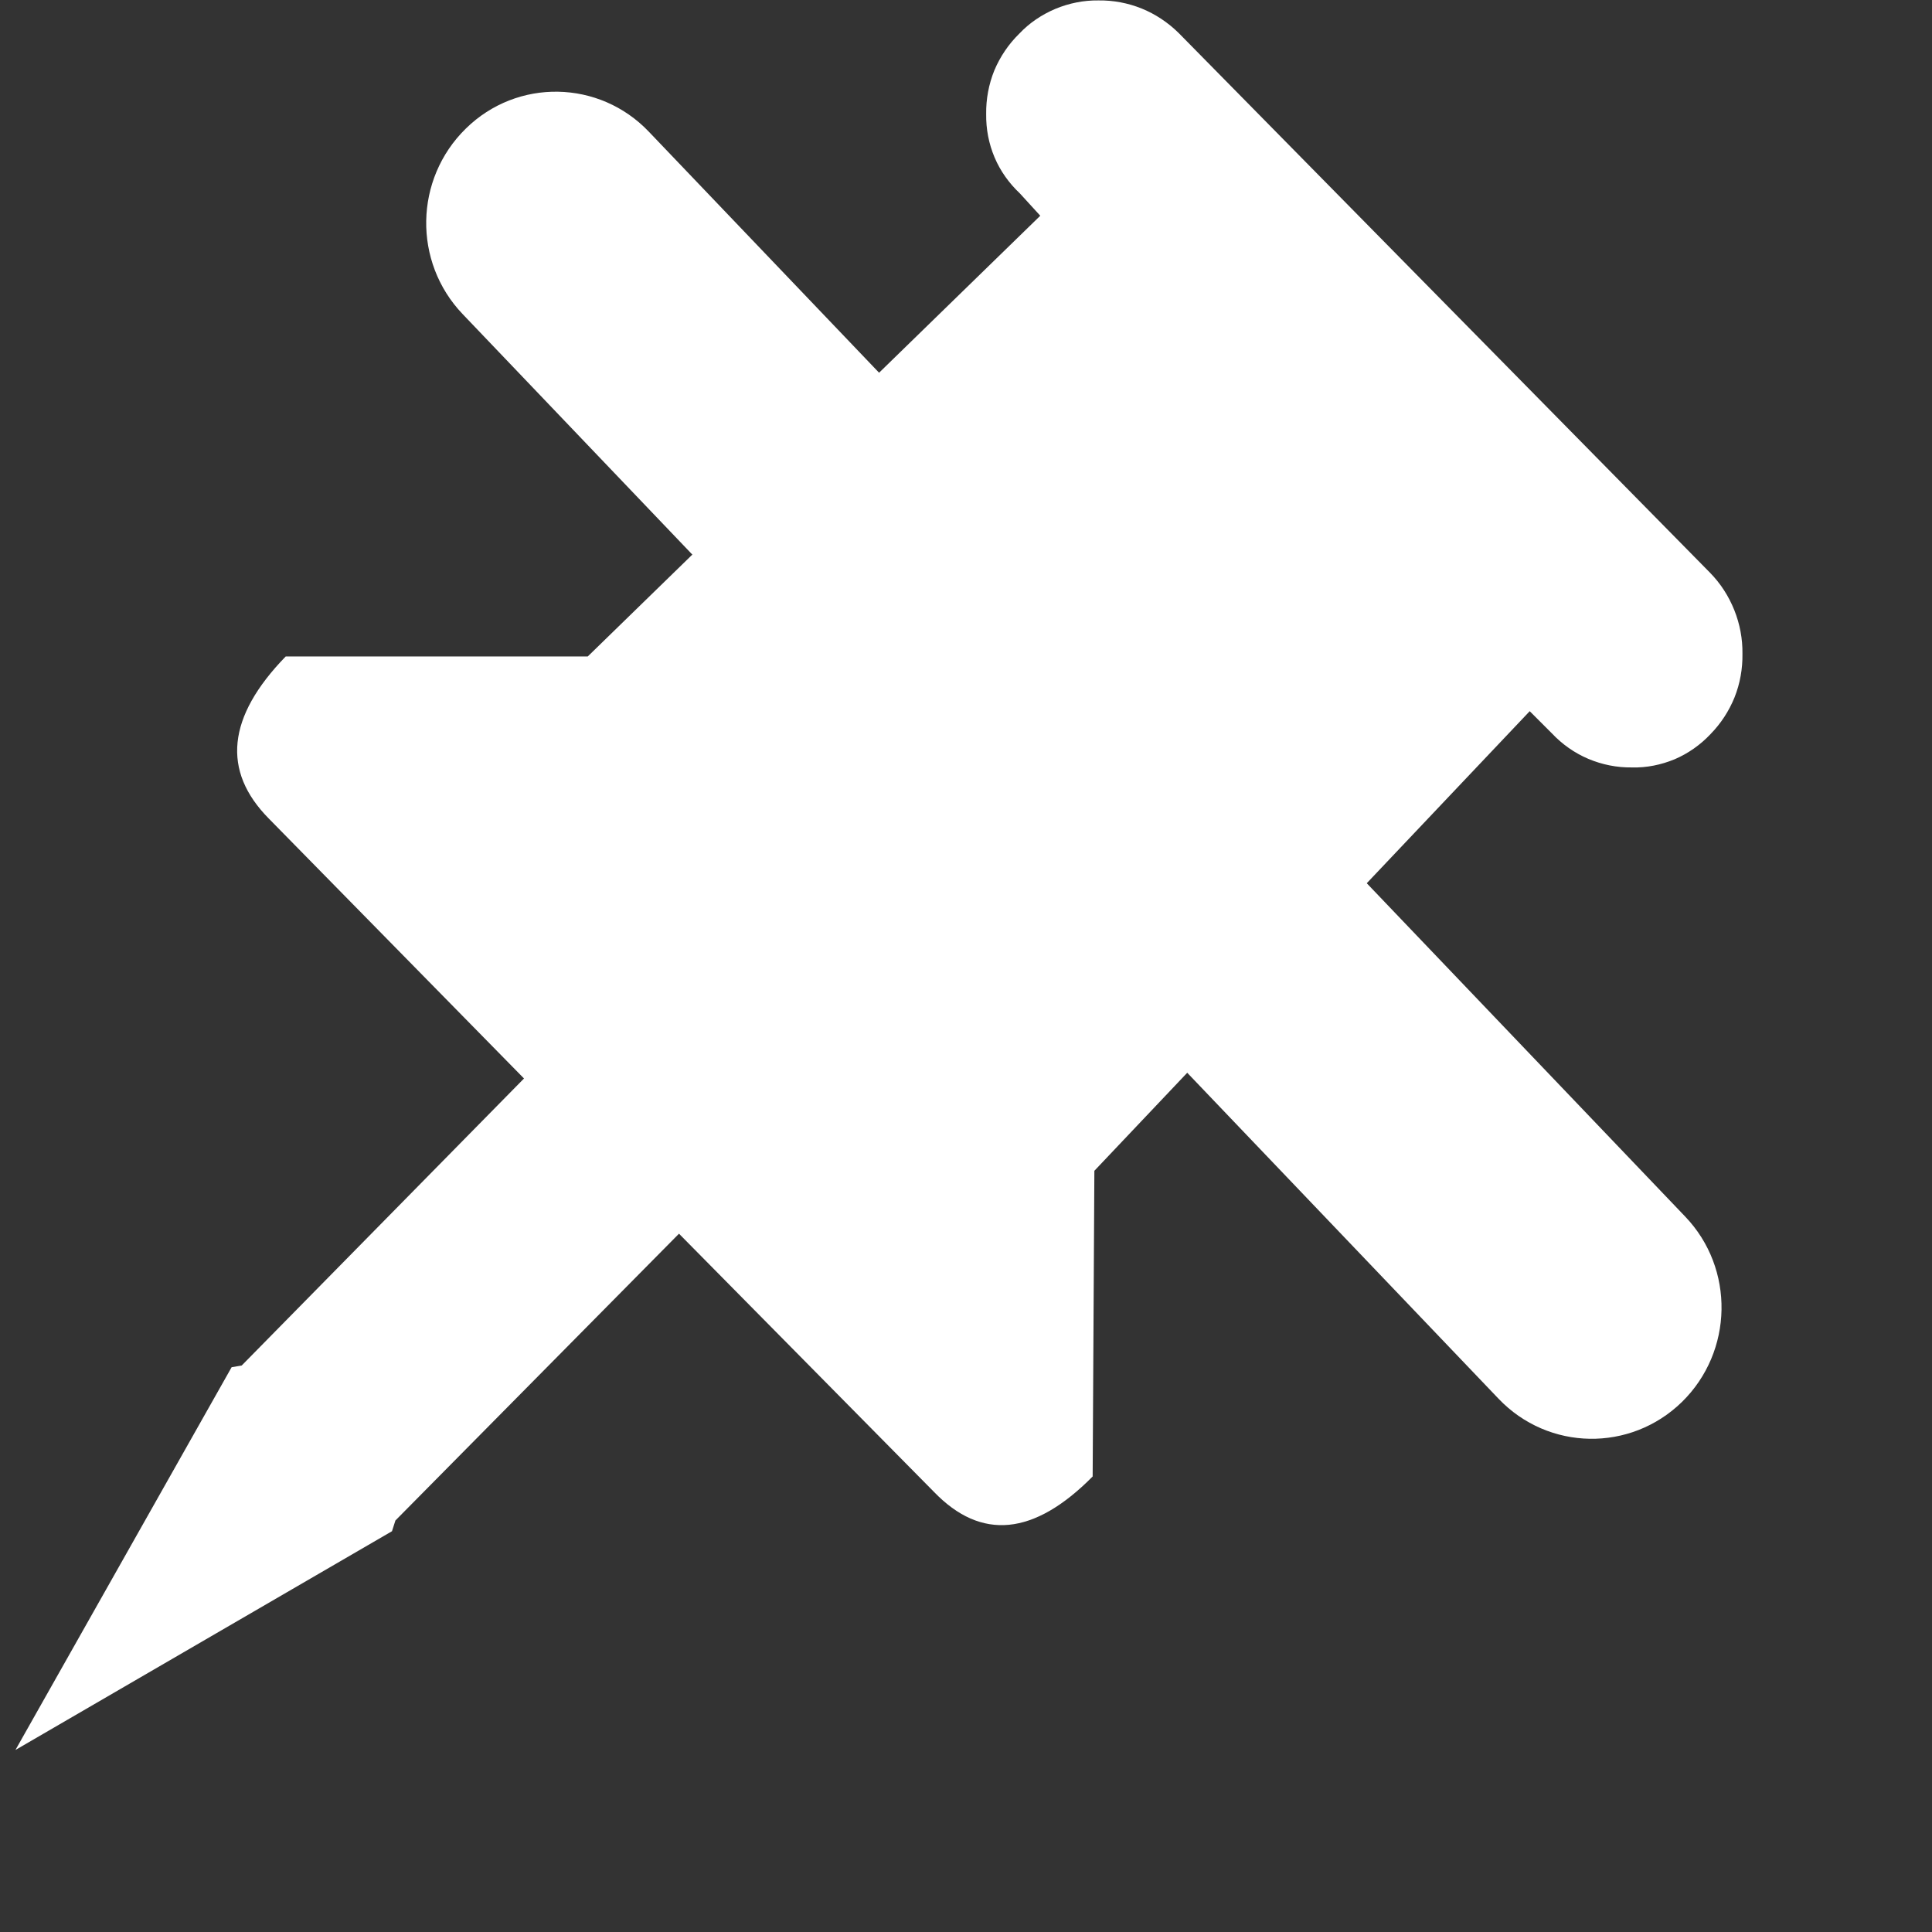 <svg width="9" height="9" viewBox="0 0 9 9" fill="none" xmlns="http://www.w3.org/2000/svg">
<rect x="0" y="0" width="9" height="9" fill="#333333" stroke="none"/>
<path d="M3.023 0.614C2.792 0.371 2.409 0.364 2.17 0.599C1.93 0.834 1.923 1.22 2.155 1.463L6.981 6.516C7.213 6.759 7.595 6.765 7.835 6.531C8.075 6.296 8.082 5.909 7.85 5.667L3.023 0.614Z" fill="white"/>
<path d="M1.826 7.133L0.072 8.152L1.079 6.369L1.126 6.361L2.441 5.024L1.253 3.814C1.032 3.591 1.058 3.339 1.331 3.058H2.738L4.846 1.005L4.751 0.901C4.701 0.854 4.66 0.797 4.633 0.733C4.606 0.669 4.593 0.601 4.594 0.531C4.593 0.462 4.606 0.392 4.632 0.328C4.659 0.264 4.698 0.206 4.748 0.157C4.795 0.107 4.853 0.068 4.917 0.041C4.98 0.015 5.048 0.001 5.117 0.002C5.186 0.001 5.255 0.014 5.319 0.04C5.383 0.066 5.441 0.105 5.49 0.153L7.966 2.668C8.015 2.718 8.053 2.777 8.079 2.842C8.105 2.907 8.118 2.976 8.117 3.046C8.118 3.115 8.106 3.184 8.08 3.249C8.054 3.313 8.016 3.371 7.968 3.42C7.921 3.47 7.864 3.51 7.801 3.537C7.738 3.563 7.67 3.577 7.602 3.575C7.532 3.576 7.463 3.562 7.399 3.535C7.335 3.508 7.277 3.467 7.229 3.416L7.126 3.313L5.098 5.454L5.09 6.878C4.817 7.154 4.571 7.178 4.351 6.95L3.163 5.747L1.842 7.083L1.826 7.133Z" fill="white"/>
</svg>
